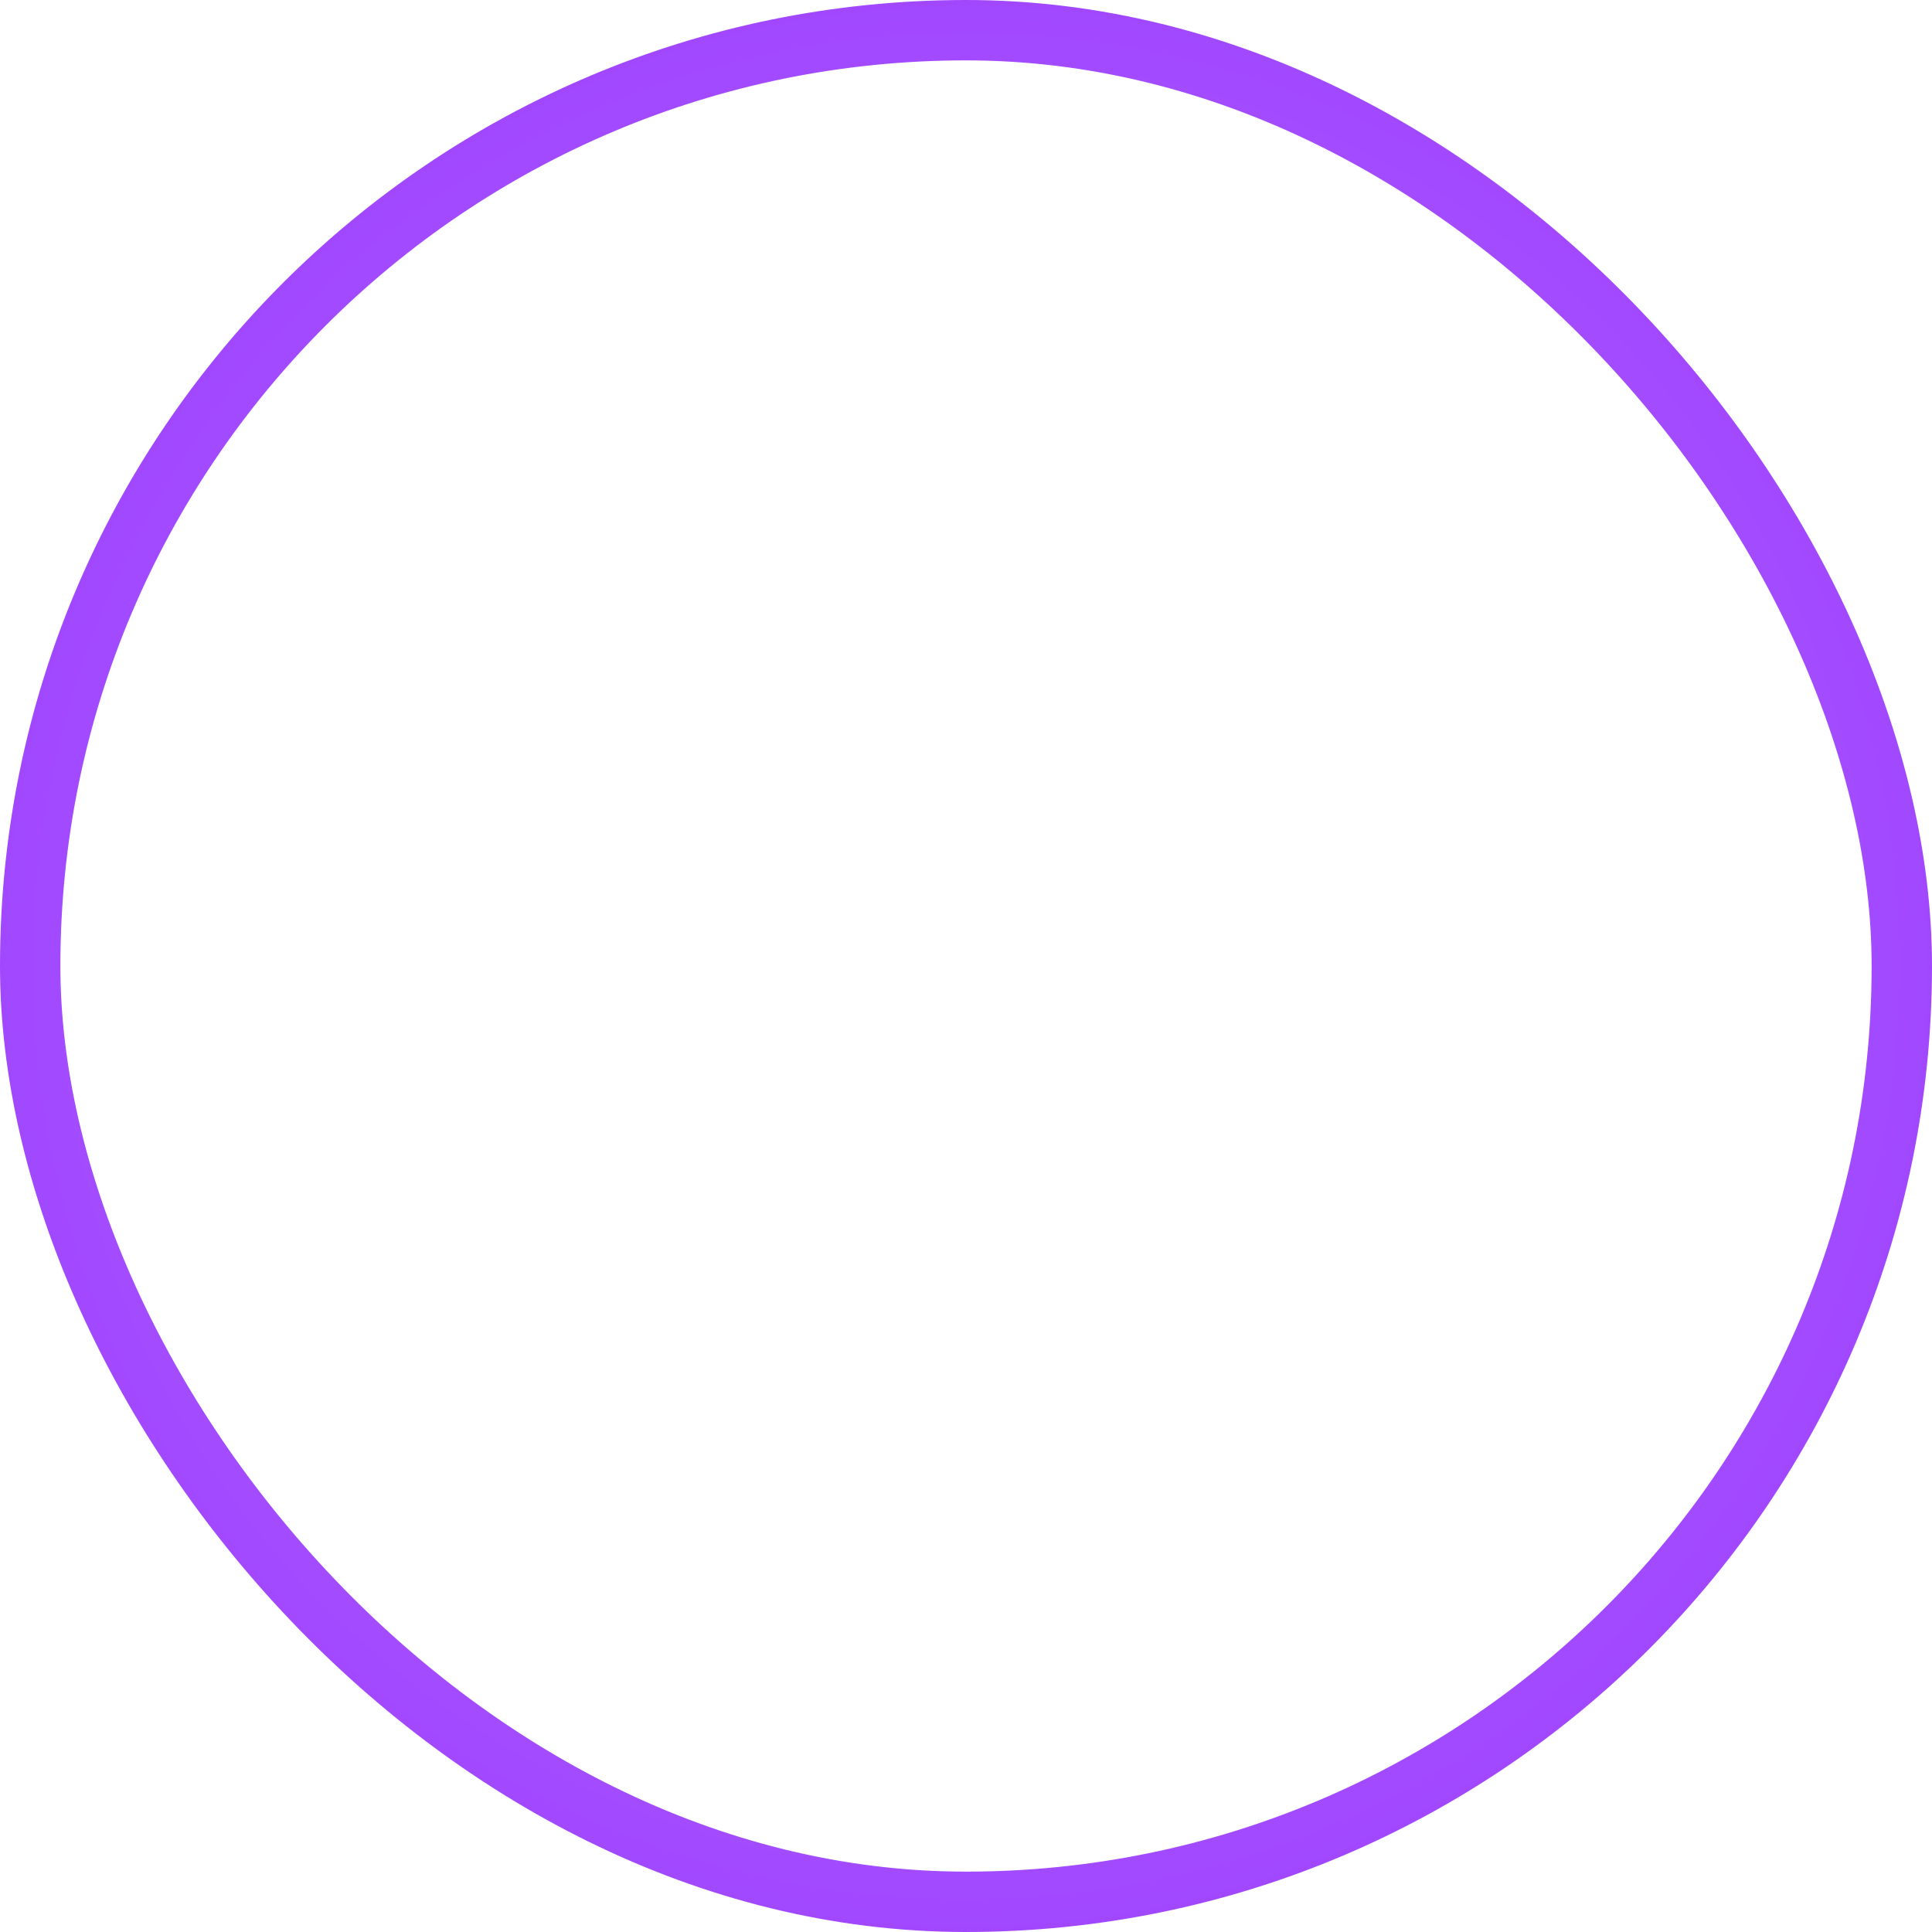 <svg width="32" height="32" viewBox="0 0 32 32" fill="none" xmlns="http://www.w3.org/2000/svg">
<rect x="0.5" y="0.5" width="31" height="31" rx="15.5" stroke="url(#paint0_radial_1226_12090)"/>
<defs>
<radialGradient id="paint0_radial_1226_12090" cx="0" cy="0" r="1" gradientUnits="userSpaceOnUse" gradientTransform="translate(16 16) rotate(90) scale(16)">
<stop stop-color="#B36CFF"/>
<stop offset="1" stop-color="#A148FF"/>
</radialGradient>
</defs>
</svg>